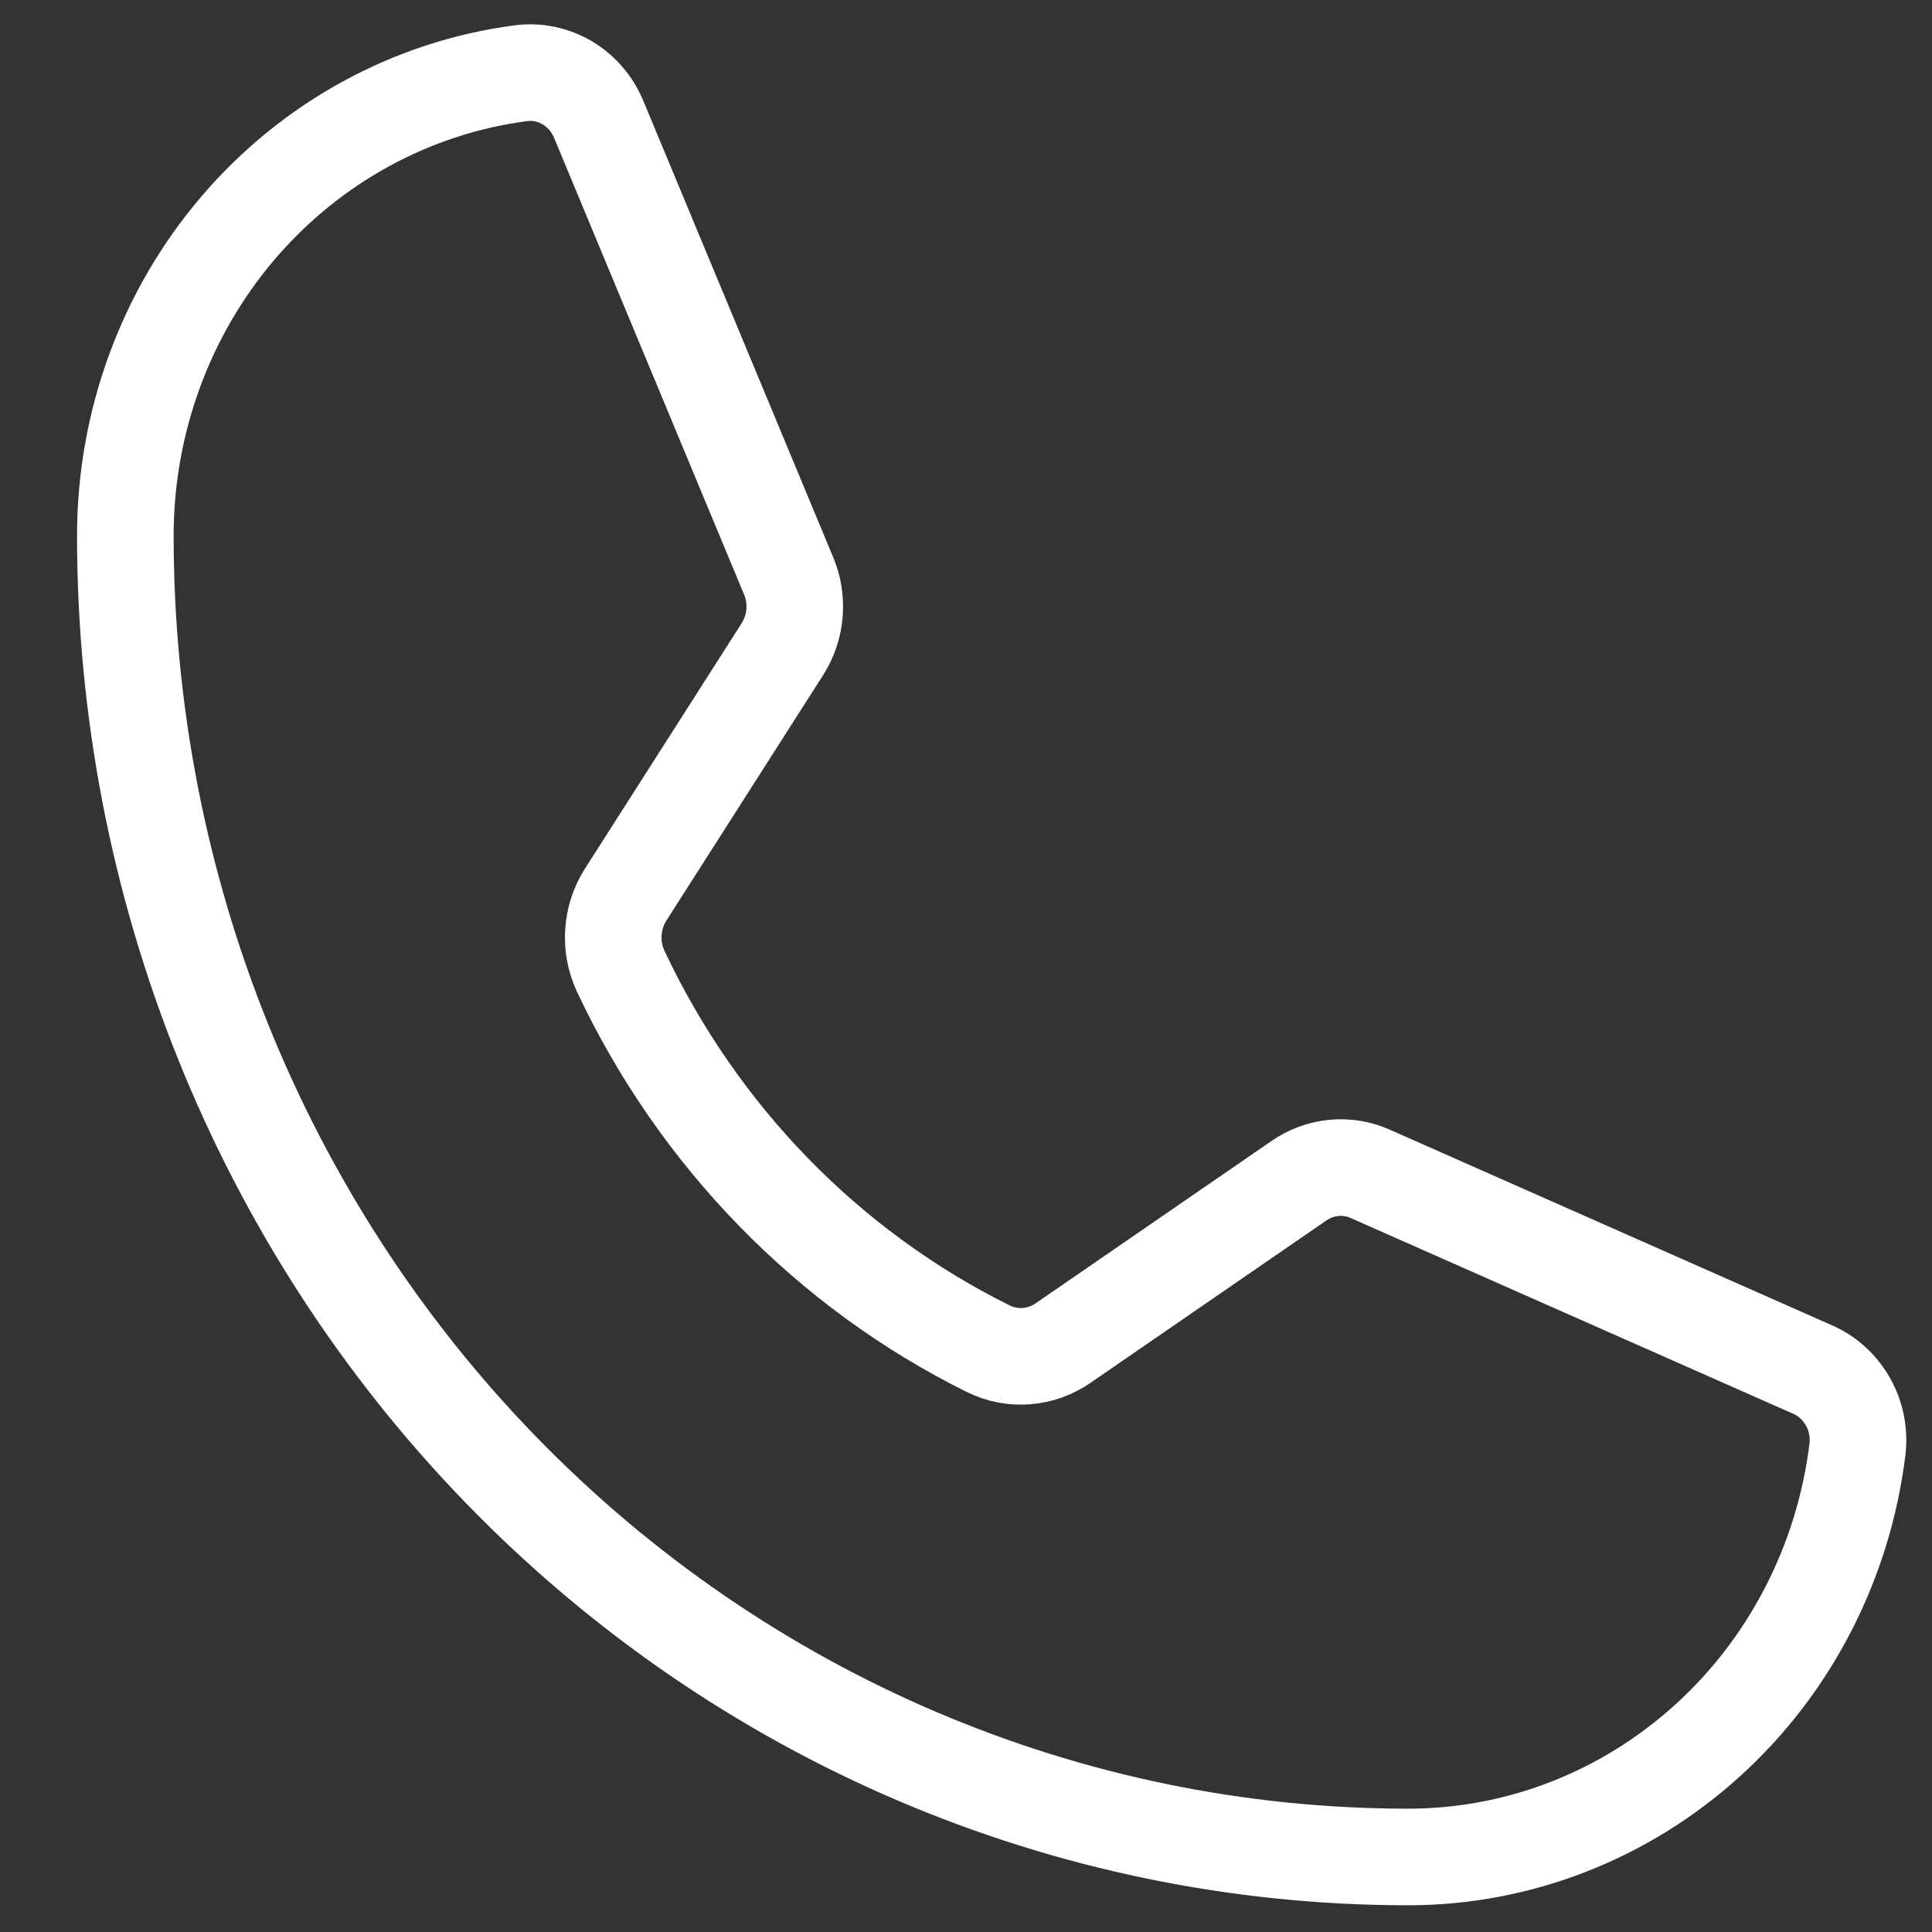 <svg width="24" height="24" viewBox="0 0 24 24" fill="none" xmlns="http://www.w3.org/2000/svg">
<rect x="0" y="0" width="24" height="24" fill="#333333" stroke="none"/>
<path d="M7.709 12.062C8.674 14.113 10.285 15.768 12.28 16.756C12.427 16.828 12.59 16.859 12.752 16.846C12.914 16.834 13.071 16.777 13.206 16.684L16.135 14.668C16.265 14.578 16.414 14.523 16.57 14.508C16.726 14.493 16.883 14.519 17.026 14.584L22.51 17.01C22.698 17.09 22.854 17.232 22.956 17.413C23.058 17.593 23.099 17.804 23.073 18.011C22.899 19.409 22.237 20.693 21.21 21.623C20.183 22.554 18.862 23.068 17.495 23.068C13.268 23.068 9.214 21.339 6.225 18.261C3.236 15.183 1.557 11.008 1.557 6.655C1.557 5.246 2.056 3.886 2.96 2.828C3.864 1.771 5.111 1.089 6.467 0.91C6.669 0.883 6.873 0.926 7.049 1.03C7.224 1.135 7.362 1.296 7.44 1.489L9.795 7.15C9.857 7.295 9.882 7.453 9.87 7.611C9.858 7.769 9.808 7.921 9.725 8.055L7.768 11.12C7.681 11.259 7.63 11.418 7.62 11.583C7.609 11.748 7.64 11.912 7.709 12.062Z" stroke="white" stroke-width="1.2" stroke-linecap="round" stroke-linejoin="round"/>
</svg>
